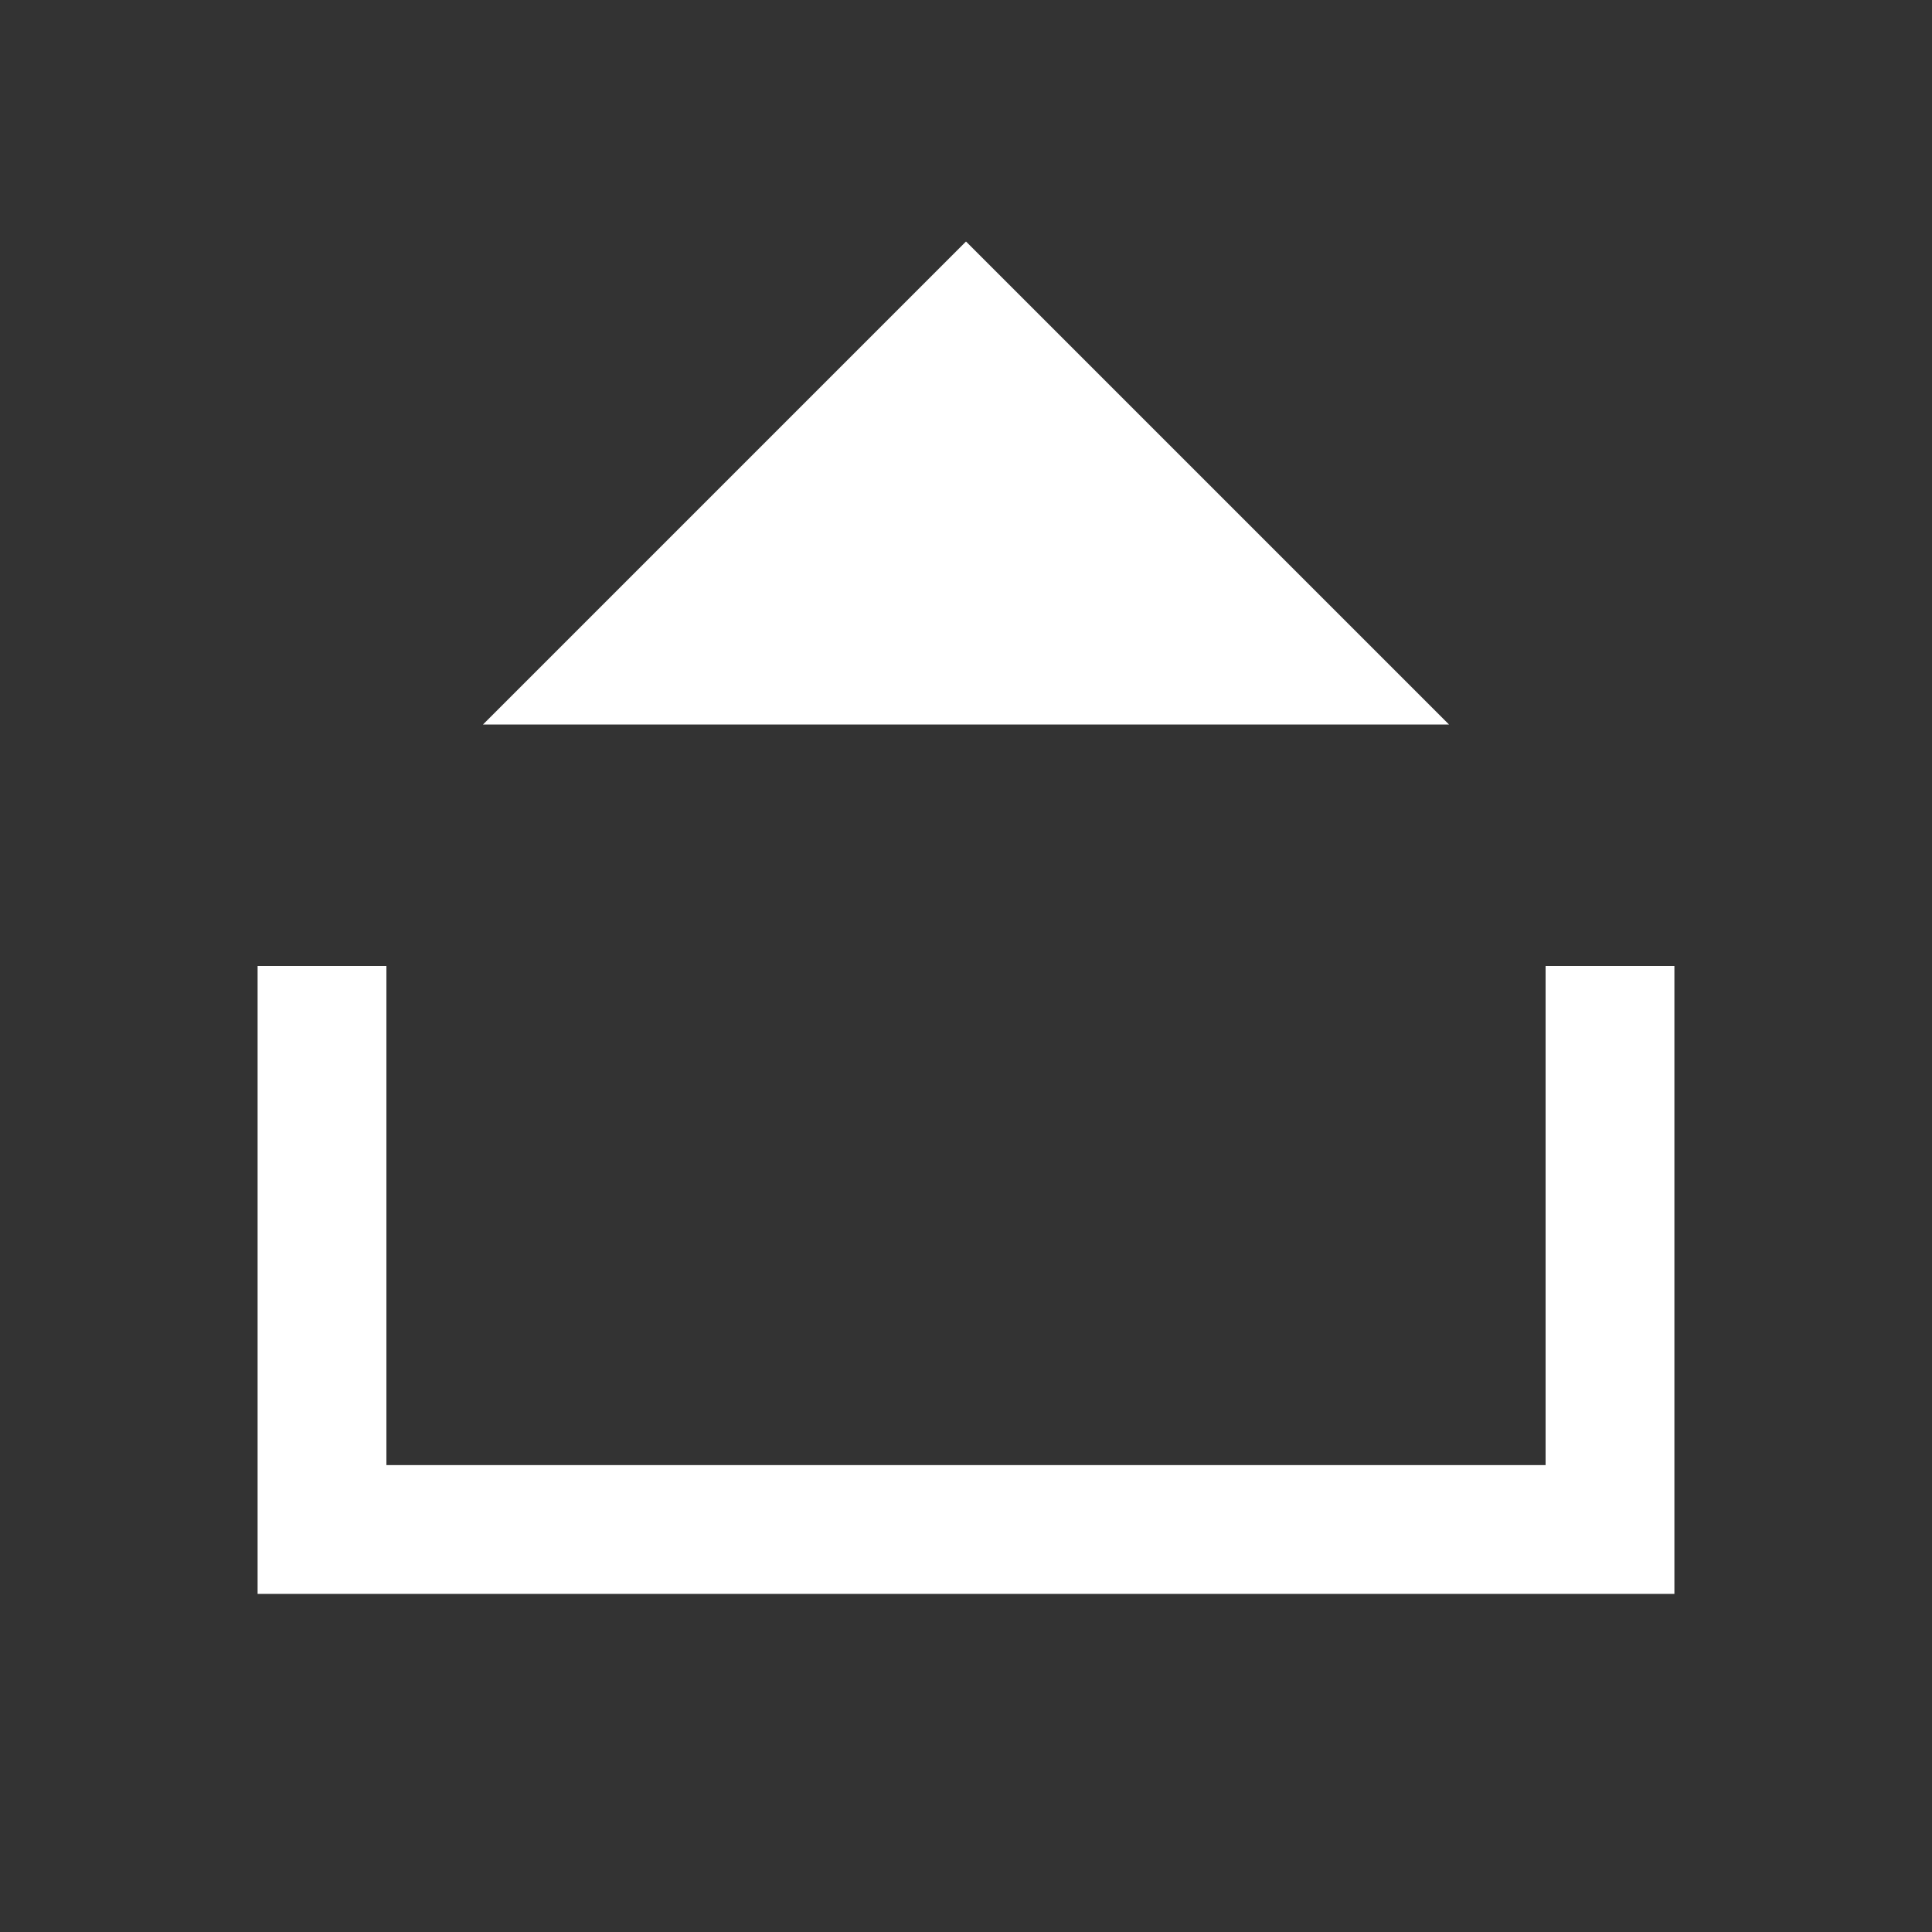 <svg xmlns="http://www.w3.org/2000/svg" viewBox="0 0 24 24"><rect x="0" y="0" width="24" height="24" fill="#333333" stroke="none"/><path d="M4 12v7h16v-7" stroke="#fff" stroke-width="1.6" fill="none"/><path d="M12 3l6 6H6l6-6z" fill="#fff"/></svg>